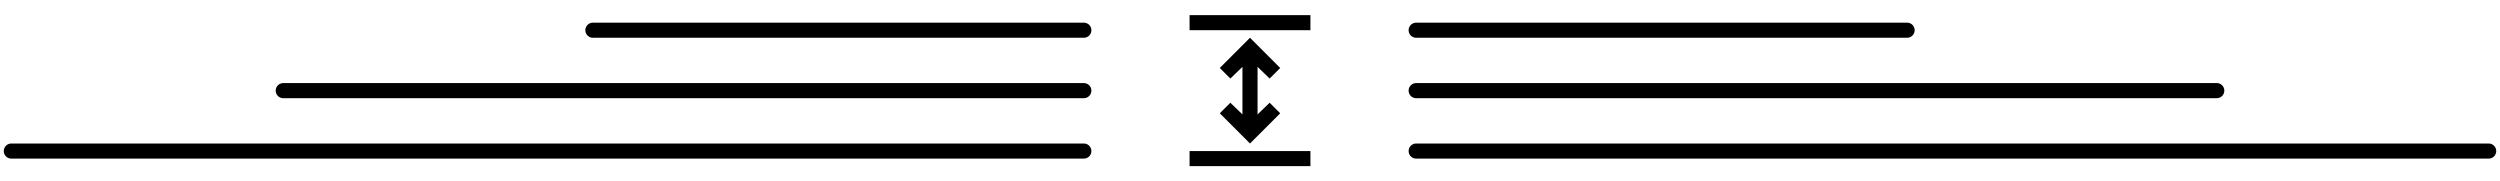 <svg width="331" height="24" viewBox="0 0 331 24" fill="none" xmlns="http://www.w3.org/2000/svg">
<path d="M78.5 4H143.5" stroke="black" stroke-width="2" stroke-linecap="round"/>
<path d="M37.5 12H143.5" stroke="black" stroke-width="2" stroke-linecap="round"/>
<path d="M1.5 20H143.5" stroke="black" stroke-width="2" stroke-linecap="round"/>
<path d="M157.5 22V20H173.5V22H157.5ZM165.5 19L161.5 15L162.9 13.6L164.5 15.15V8.85L162.9 10.4L161.5 9L165.5 5L169.5 9L168.1 10.4L166.5 8.85V15.15L168.1 13.6L169.5 15L165.5 19ZM157.5 4V2H173.5V4H157.5Z" fill="black"/>
<path d="M187.5 4H252.5" stroke="black" stroke-width="2" stroke-linecap="round"/>
<path d="M187.5 12H293.5" stroke="black" stroke-width="2" stroke-linecap="round"/>
<path d="M187.5 20H329.5" stroke="black" stroke-width="2" stroke-linecap="round"/>
</svg>
